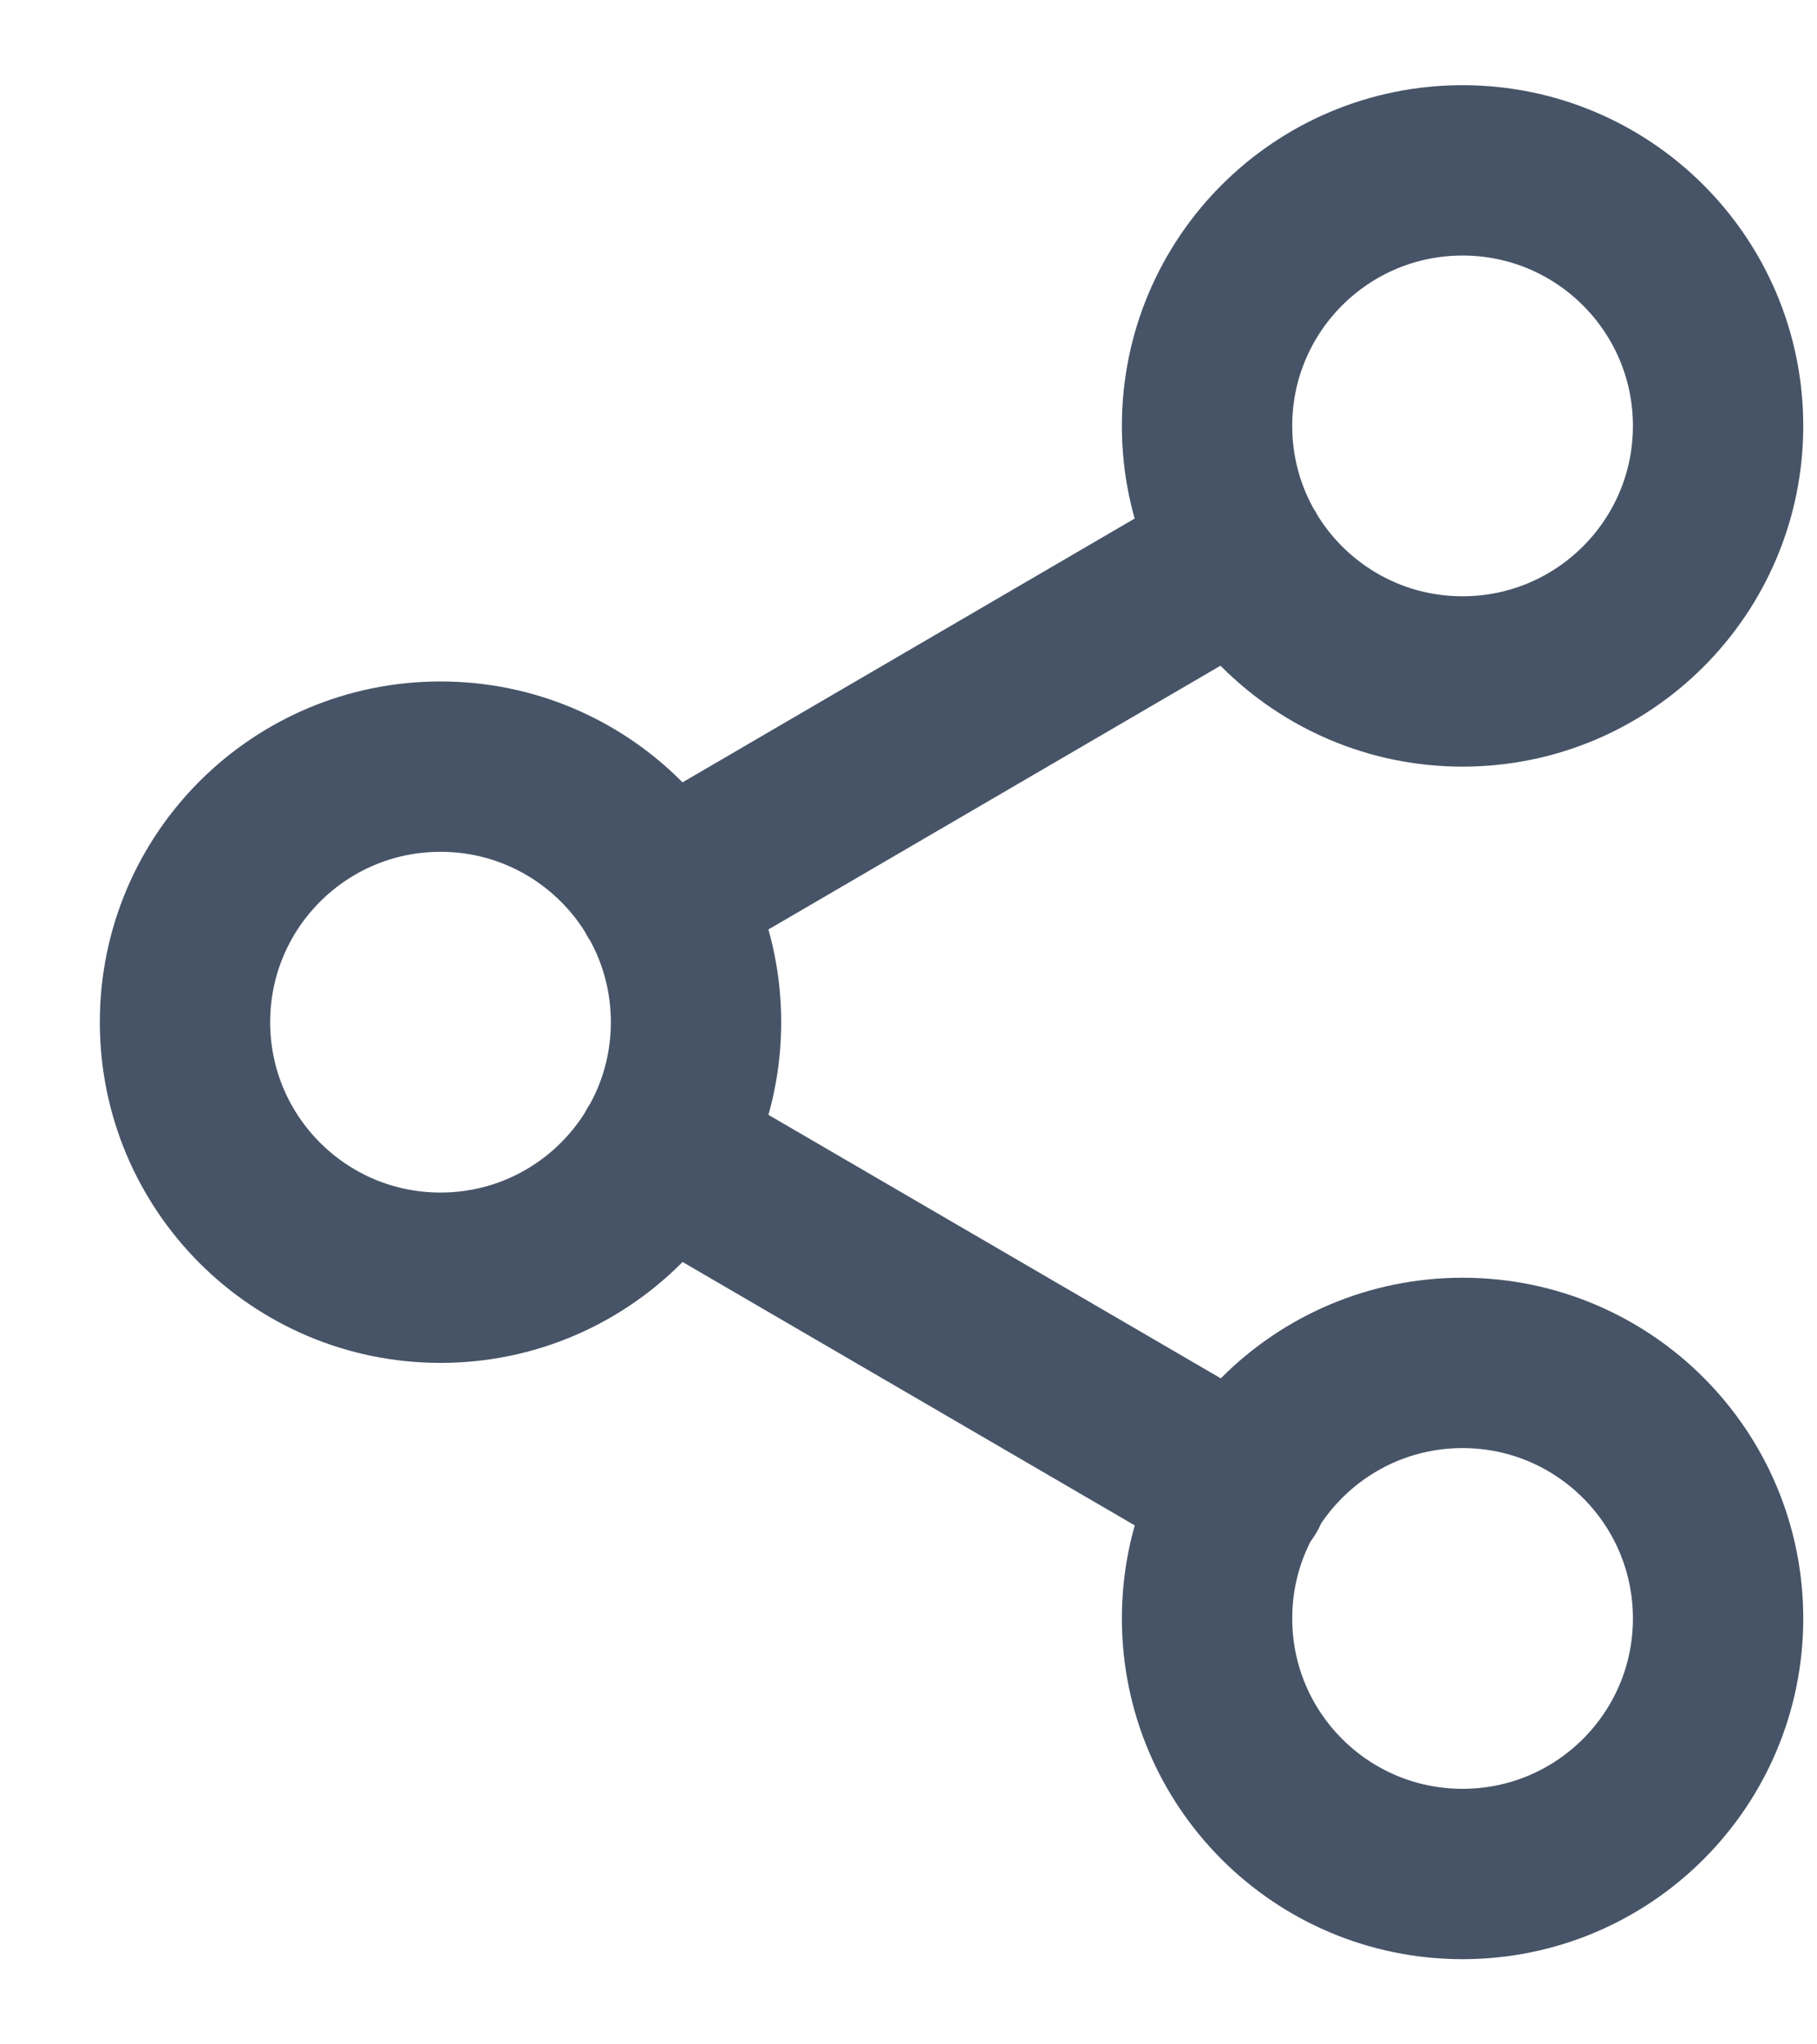 <svg width="16" height="18" viewBox="0 0 16 18" fill="none" xmlns="http://www.w3.org/2000/svg">
<path d="M5.821 10.133L10.944 13.117M10.936 4.883L5.821 7.867M15.129 3.75C15.129 4.993 14.121 6 12.879 6C11.636 6 10.629 4.993 10.629 3.75C10.629 2.507 11.636 1.5 12.879 1.5C14.121 1.5 15.129 2.507 15.129 3.75ZM6.129 9C6.129 10.243 5.122 11.25 3.879 11.25C2.636 11.25 1.629 10.243 1.629 9C1.629 7.757 2.636 6.75 3.879 6.75C5.122 6.75 6.129 7.757 6.129 9ZM15.129 14.25C15.129 15.493 14.121 16.5 12.879 16.5C11.636 16.5 10.629 15.493 10.629 14.25C10.629 13.007 11.636 12 12.879 12C14.121 12 15.129 13.007 15.129 14.25Z" stroke="#475467" stroke-width="1.5" stroke-linecap="round" stroke-linejoin="round"/>
</svg>
